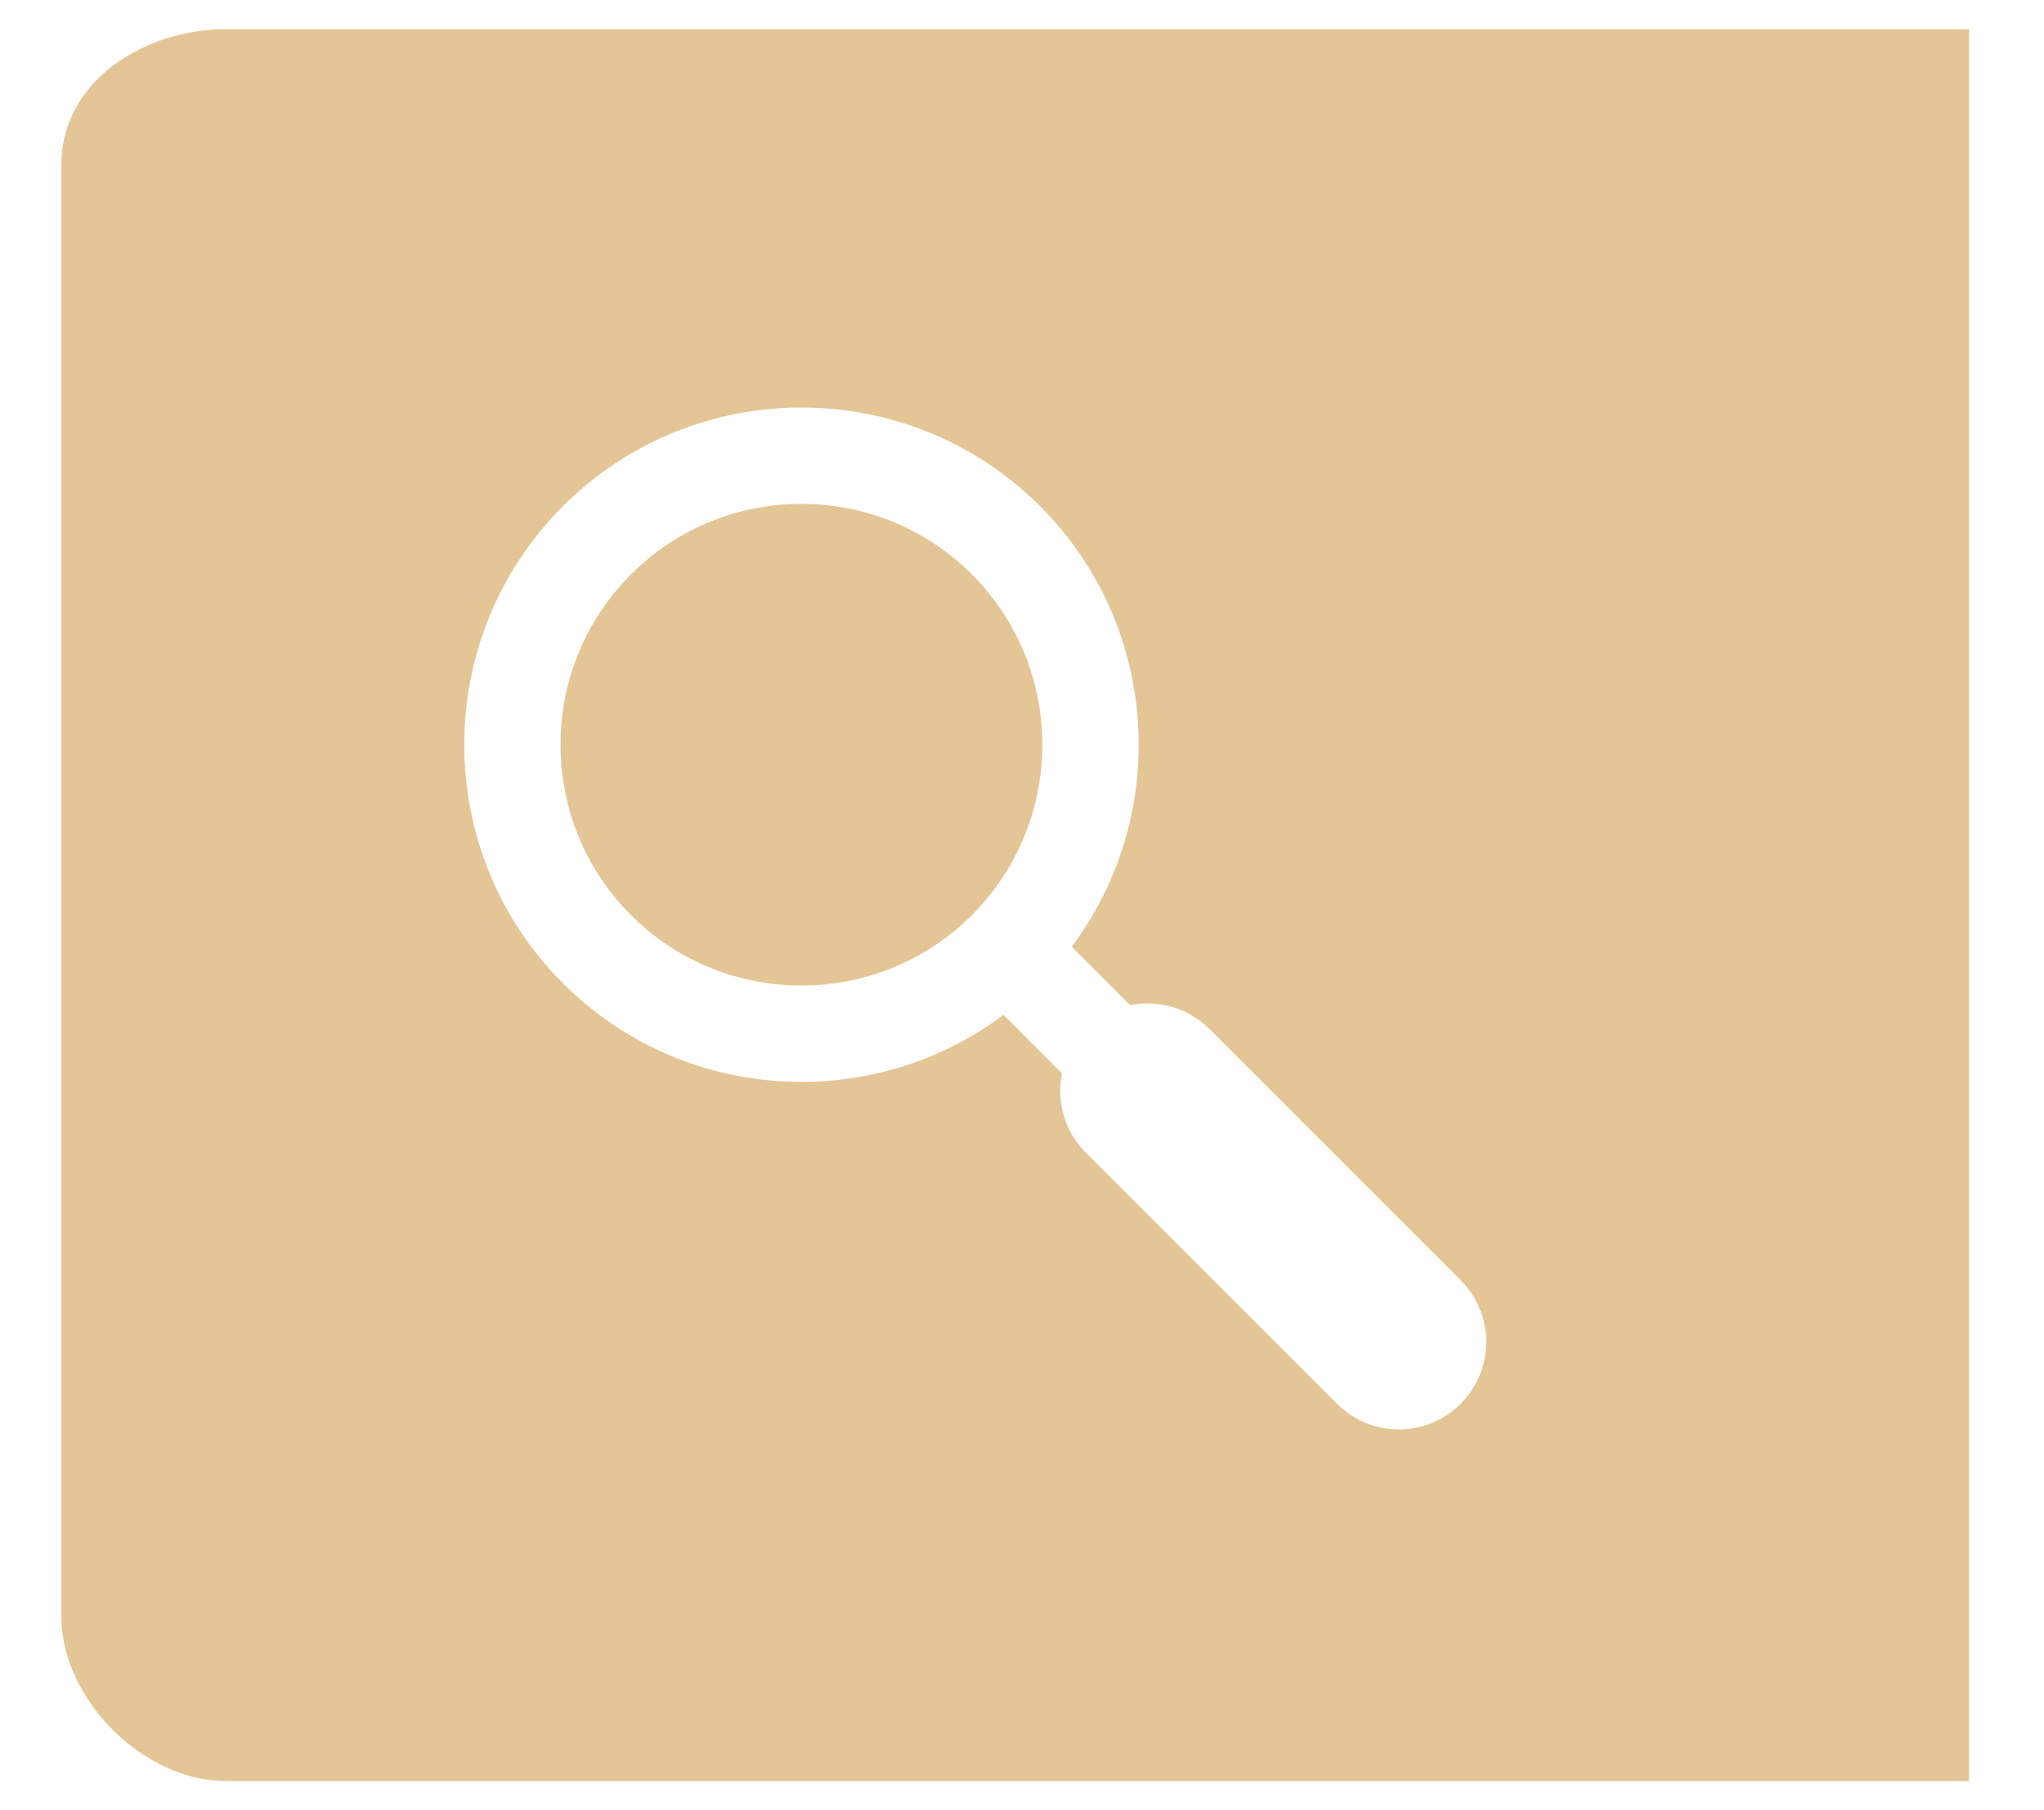 <?xml version="1.0" encoding="utf-8"?>
<!-- Generator: Adobe Illustrator 15.0.0, SVG Export Plug-In . SVG Version: 6.00 Build 0)  -->
<!DOCTYPE svg PUBLIC "-//W3C//DTD SVG 1.0//EN" "http://www.w3.org/TR/2001/REC-SVG-20010904/DTD/svg10.dtd">
<svg version="1.0" id="Слой_1" xmlns="http://www.w3.org/2000/svg" xmlns:xlink="http://www.w3.org/1999/xlink" x="0px" y="0px"
	 width="70px" height="62px" viewBox="18.5 0 70 62" enable-background="new 18.5 0 70 62" xml:space="preserve">
<g>
	<path fill="#E4C696" d="M26.245,1c-2.841,0-5.644,1.803-5.644,4.643v49.715c0,2.84,2.803,5.643,5.644,5.643h59.689V1L26.245,1
		L26.245,1z M68.522,48.08c-1.17,1.17-3.063,1.17-4.231,0l-8.608-8.605c-0.735-0.734-1.006-1.762-0.814-2.711l-2.002-2.006
		c-4.521,3.389-10.979,3.027-15.087-1.08c-4.507-4.506-4.507-11.836,0-16.342c4.504-4.504,11.834-4.504,16.338,0
		c4.11,4.107,4.469,10.566,1.084,15.088l2.002,2.004c0.951-0.191,1.976,0.078,2.713,0.814l8.606,8.607
		C69.69,45.02,69.69,46.912,68.522,48.08z M40.11,19.671c-3.219,3.219-3.219,8.451,0,11.672c3.218,3.217,8.455,3.217,11.673,0
		c3.217-3.221,3.217-8.453,0-11.672C48.565,16.453,43.328,16.451,40.11,19.671z"/>
	<path fill="#E4C696" d="M121.315,1H88.601v60h32.715c2.84,0,4.285-1.303,4.285-4.143V5.142C125.601,2.302,124.155,1,121.315,1z
		 M122.601,56.857c0,1.141-0.234,1.143-1.451,1.143H91.601V32.443h20.729l-9.221,9.217l2.014,2.313l12.98-12.982l-12.98-12.964
		l-2.014,2.31l9.221,9.222H91.601V4h29.549c1.217,0,1.451,0,1.451,1.143V56.857z"/>
</g>
</svg>
